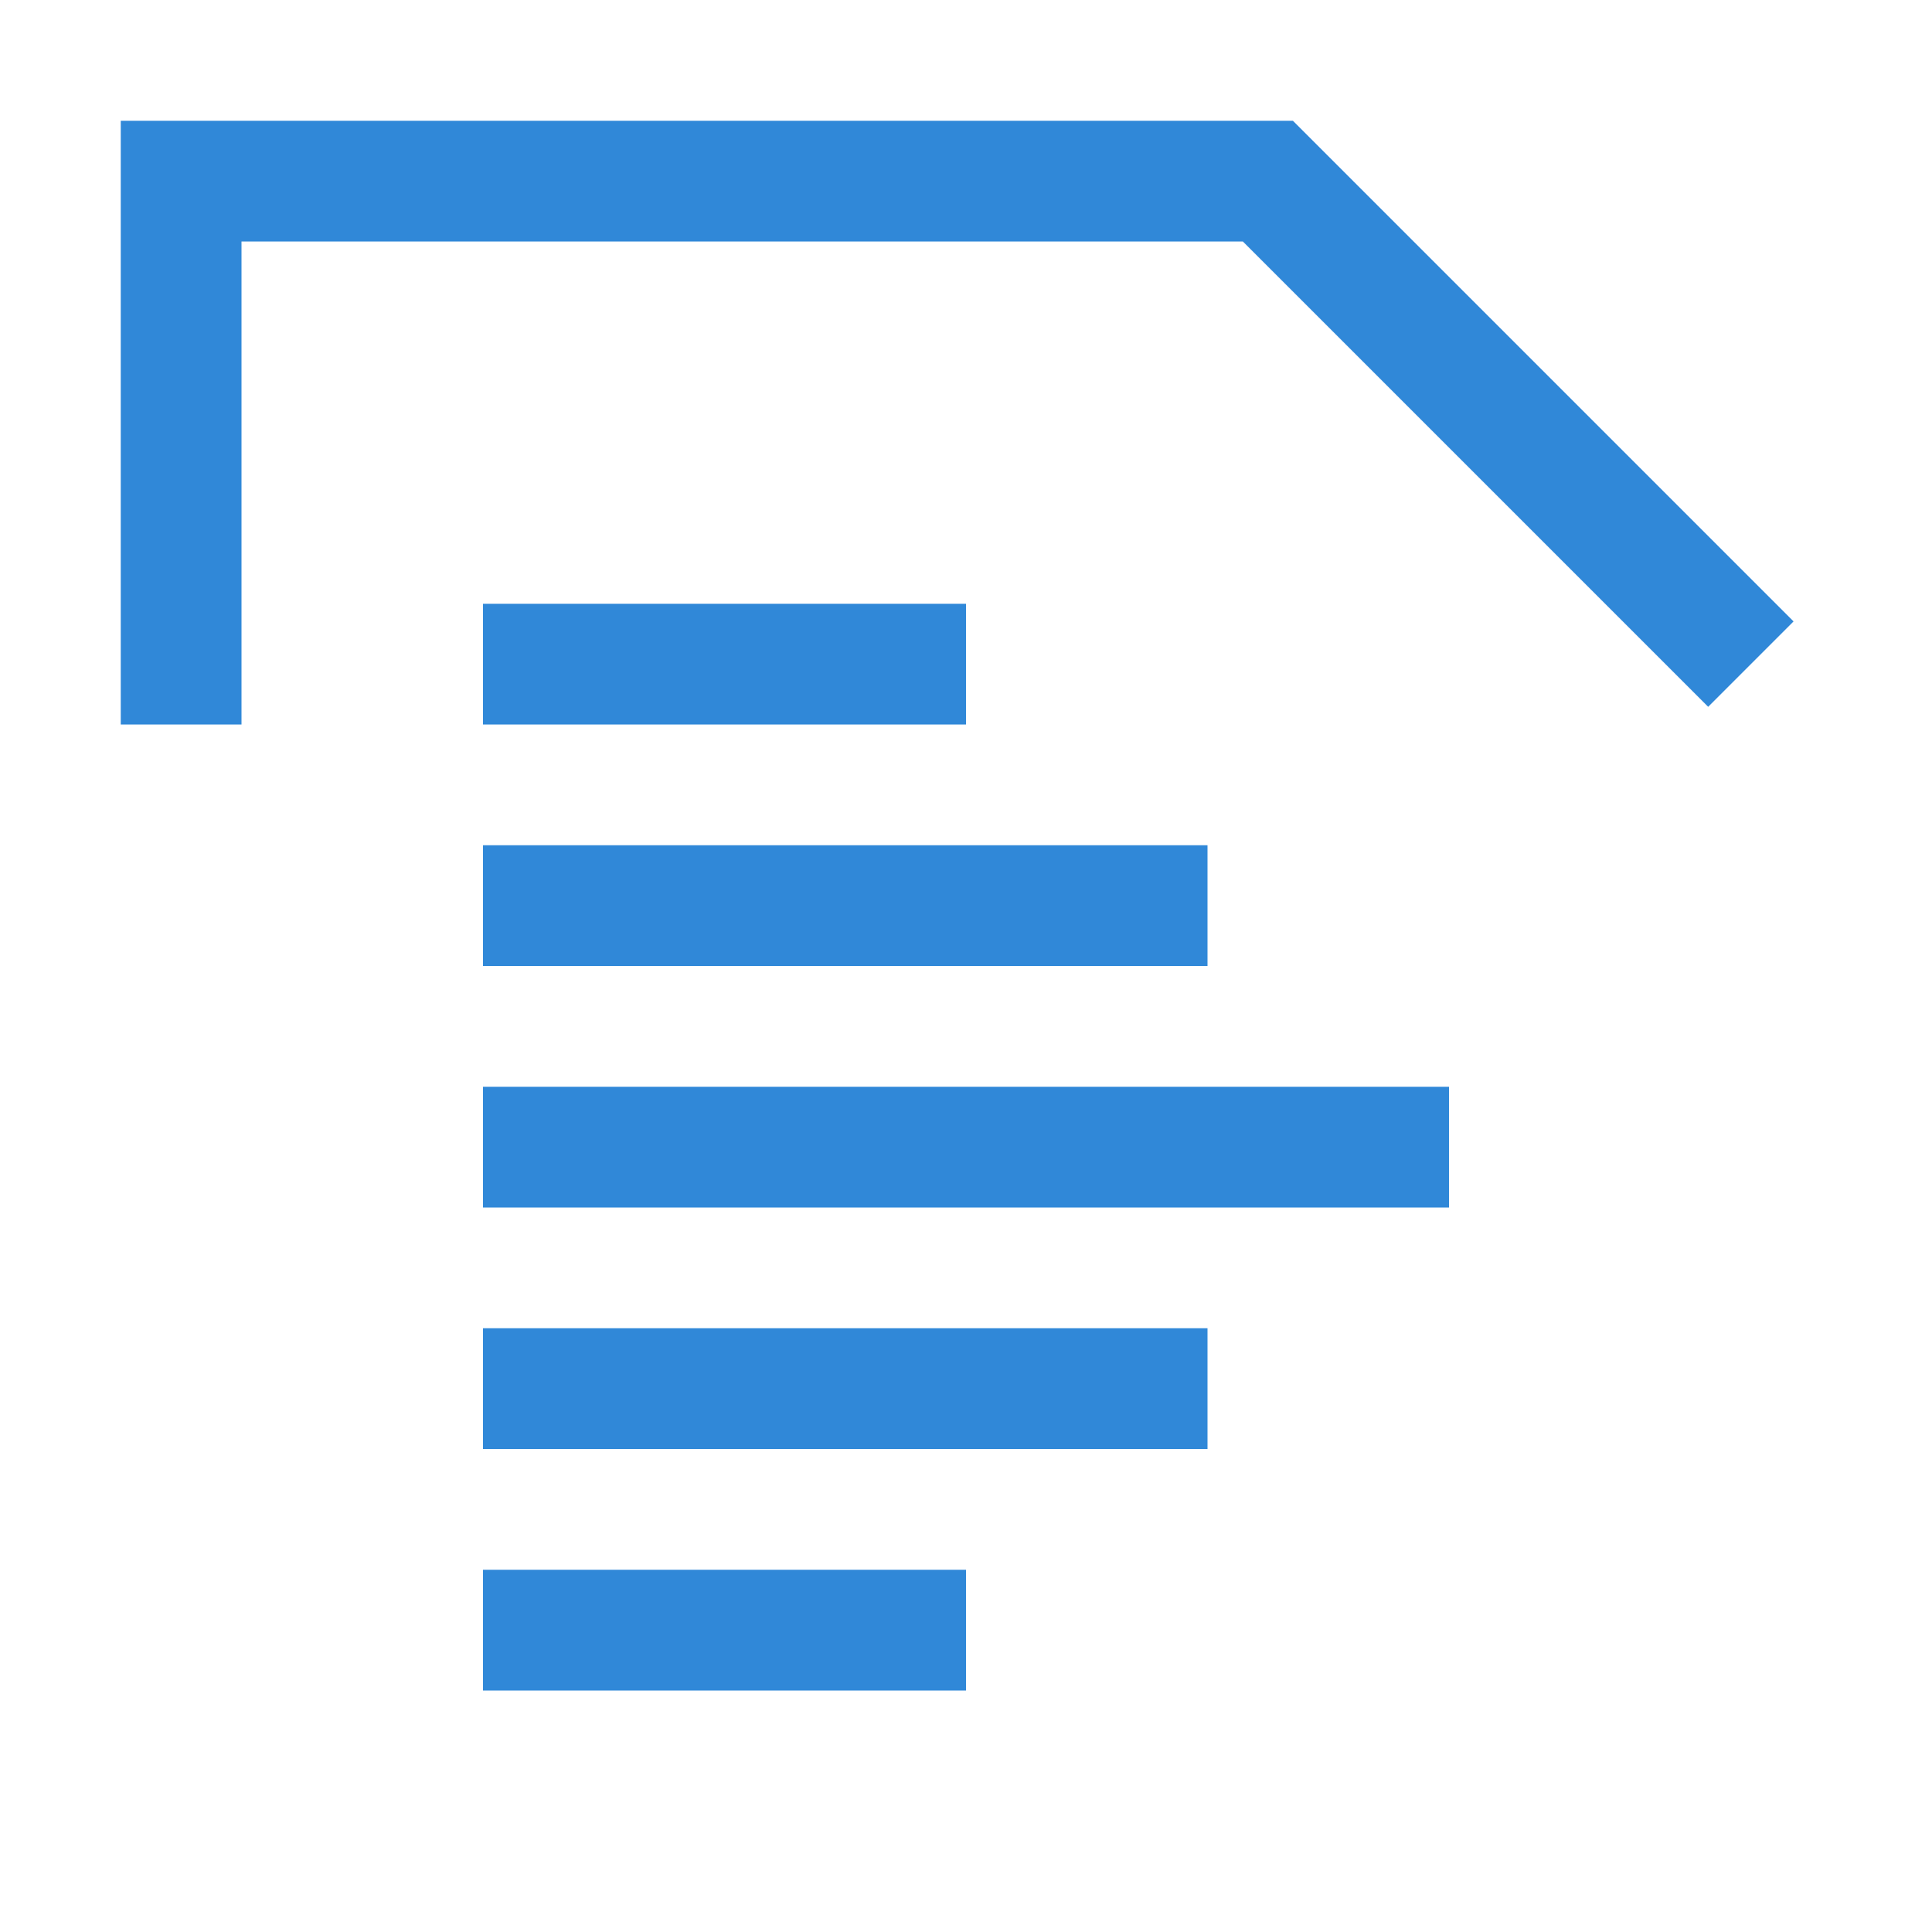 <svg id="图层_2" data-name="图层 2" xmlns="http://www.w3.org/2000/svg" viewBox="0 0 16 16"><defs><style>.cls-1,.cls-2{fill:none;stroke:#3088d8;}.cls-1{stroke-linejoin:round;}.cls-2{stroke-miterlimit:10;}</style></defs><title>config</title><line class="cls-1" x1="4" y1="5.5" x2="8" y2="5.5"/><line class="cls-1" x1="4" y1="9.5" x2="12" y2="9.5"/><line class="cls-1" x1="4" y1="7.5" x2="10" y2="7.5"/><line class="cls-1" x1="4" y1="11.5" x2="10" y2="11.5"/><line class="cls-1" x1="4" y1="13.5" x2="8" y2="13.5"/><polyline class="cls-2" points="14.5 5.5 10.5 1.5 1.5 1.5 1.5 6"/></svg>